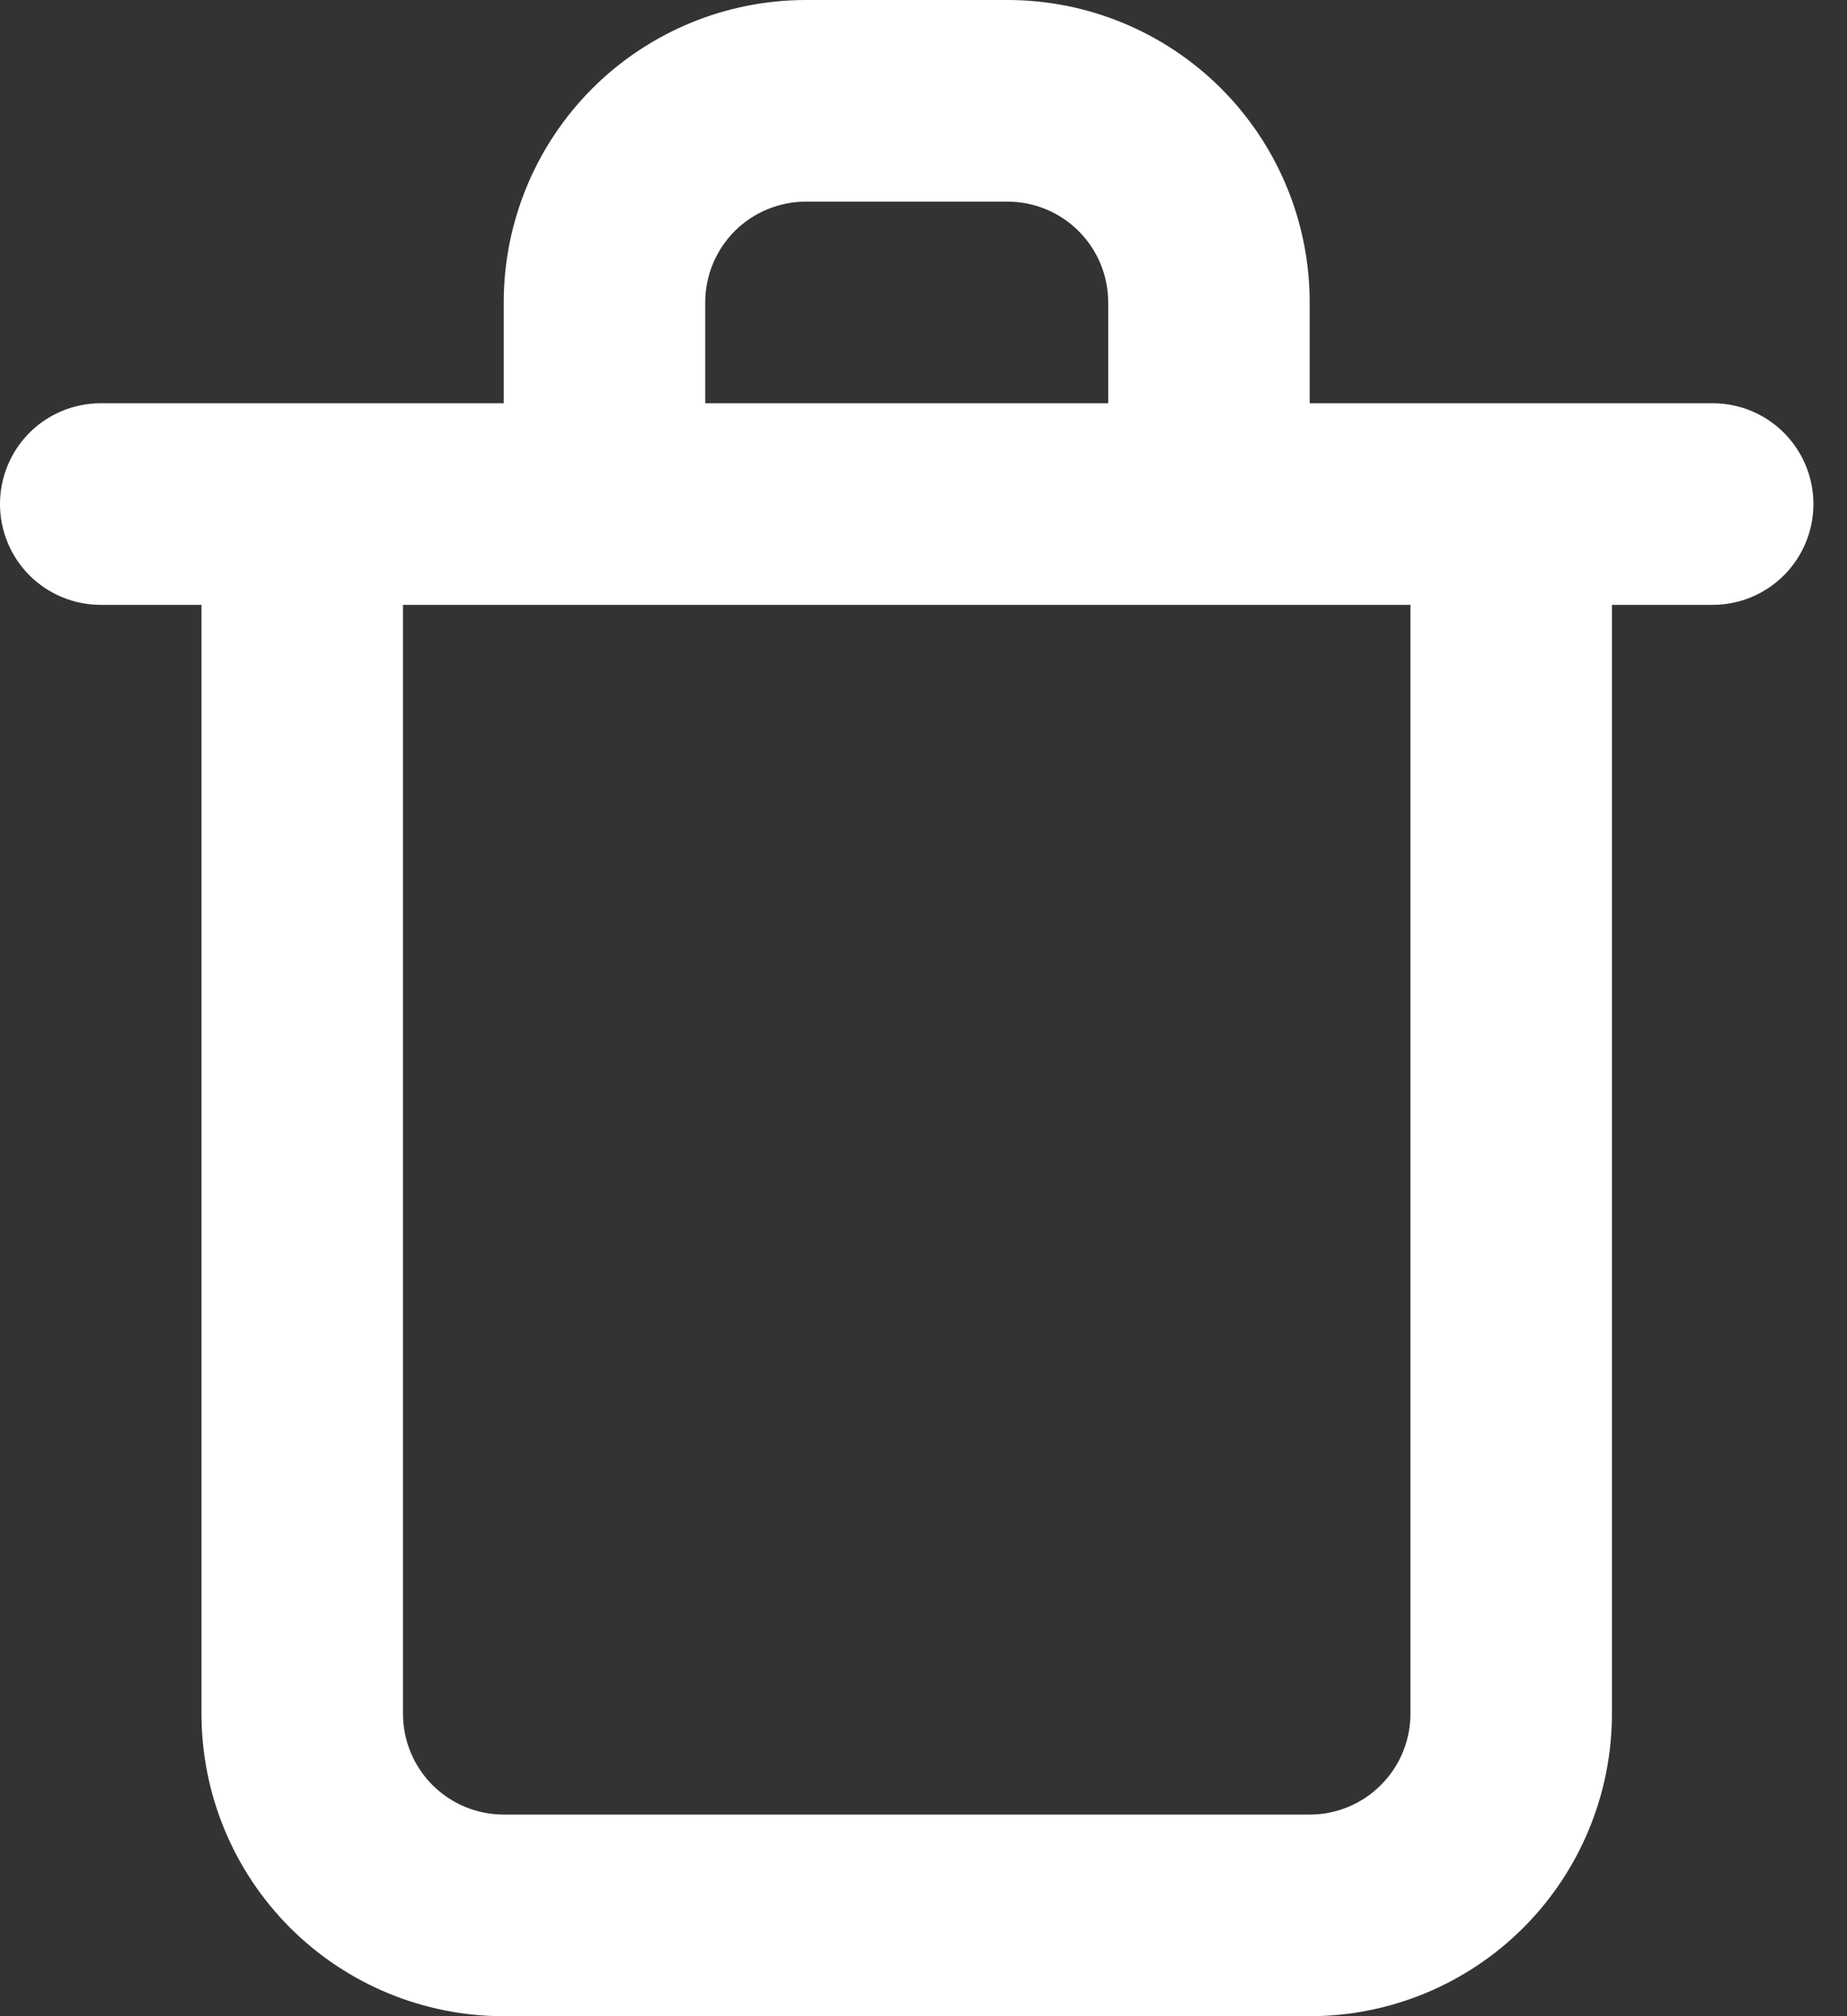 <svg width="22" height="24" viewBox="0 0 22 24" fill="none" xmlns="http://www.w3.org/2000/svg">
<rect x="0" y="0" width="22" height="24" fill="#333333" stroke="none"/>
<path d="M20.4 4.8H15.6V3.6C15.6 2.645 15.221 1.73 14.546 1.054C13.87 0.379 12.955 0 12 0H9.6C8.645 0 7.73 0.379 7.054 1.054C6.379 1.73 6 2.645 6 3.6V4.8H1.2C0.882 4.8 0.577 4.926 0.351 5.151C0.126 5.377 0 5.682 0 6C0 6.318 0.126 6.623 0.351 6.849C0.577 7.074 0.882 7.2 1.2 7.2H2.4V20.4C2.4 21.355 2.779 22.27 3.454 22.946C4.13 23.621 5.045 24 6 24H15.6C16.555 24 17.471 23.621 18.146 22.946C18.821 22.27 19.2 21.355 19.2 20.4V7.2H20.4C20.718 7.2 21.023 7.074 21.248 6.849C21.474 6.623 21.6 6.318 21.6 6C21.6 5.682 21.474 5.377 21.248 5.151C21.023 4.926 20.718 4.8 20.4 4.8ZM8.4 3.6C8.4 3.282 8.526 2.977 8.751 2.751C8.977 2.526 9.282 2.4 9.6 2.4H12C12.318 2.4 12.623 2.526 12.848 2.751C13.074 2.977 13.2 3.282 13.2 3.6V4.8H8.4V3.6ZM16.8 20.4C16.8 20.718 16.674 21.023 16.448 21.248C16.224 21.474 15.918 21.6 15.6 21.6H6C5.682 21.6 5.377 21.474 5.151 21.248C4.926 21.023 4.8 20.718 4.8 20.4V7.2H16.8V20.4Z" fill="white"/>
</svg>
